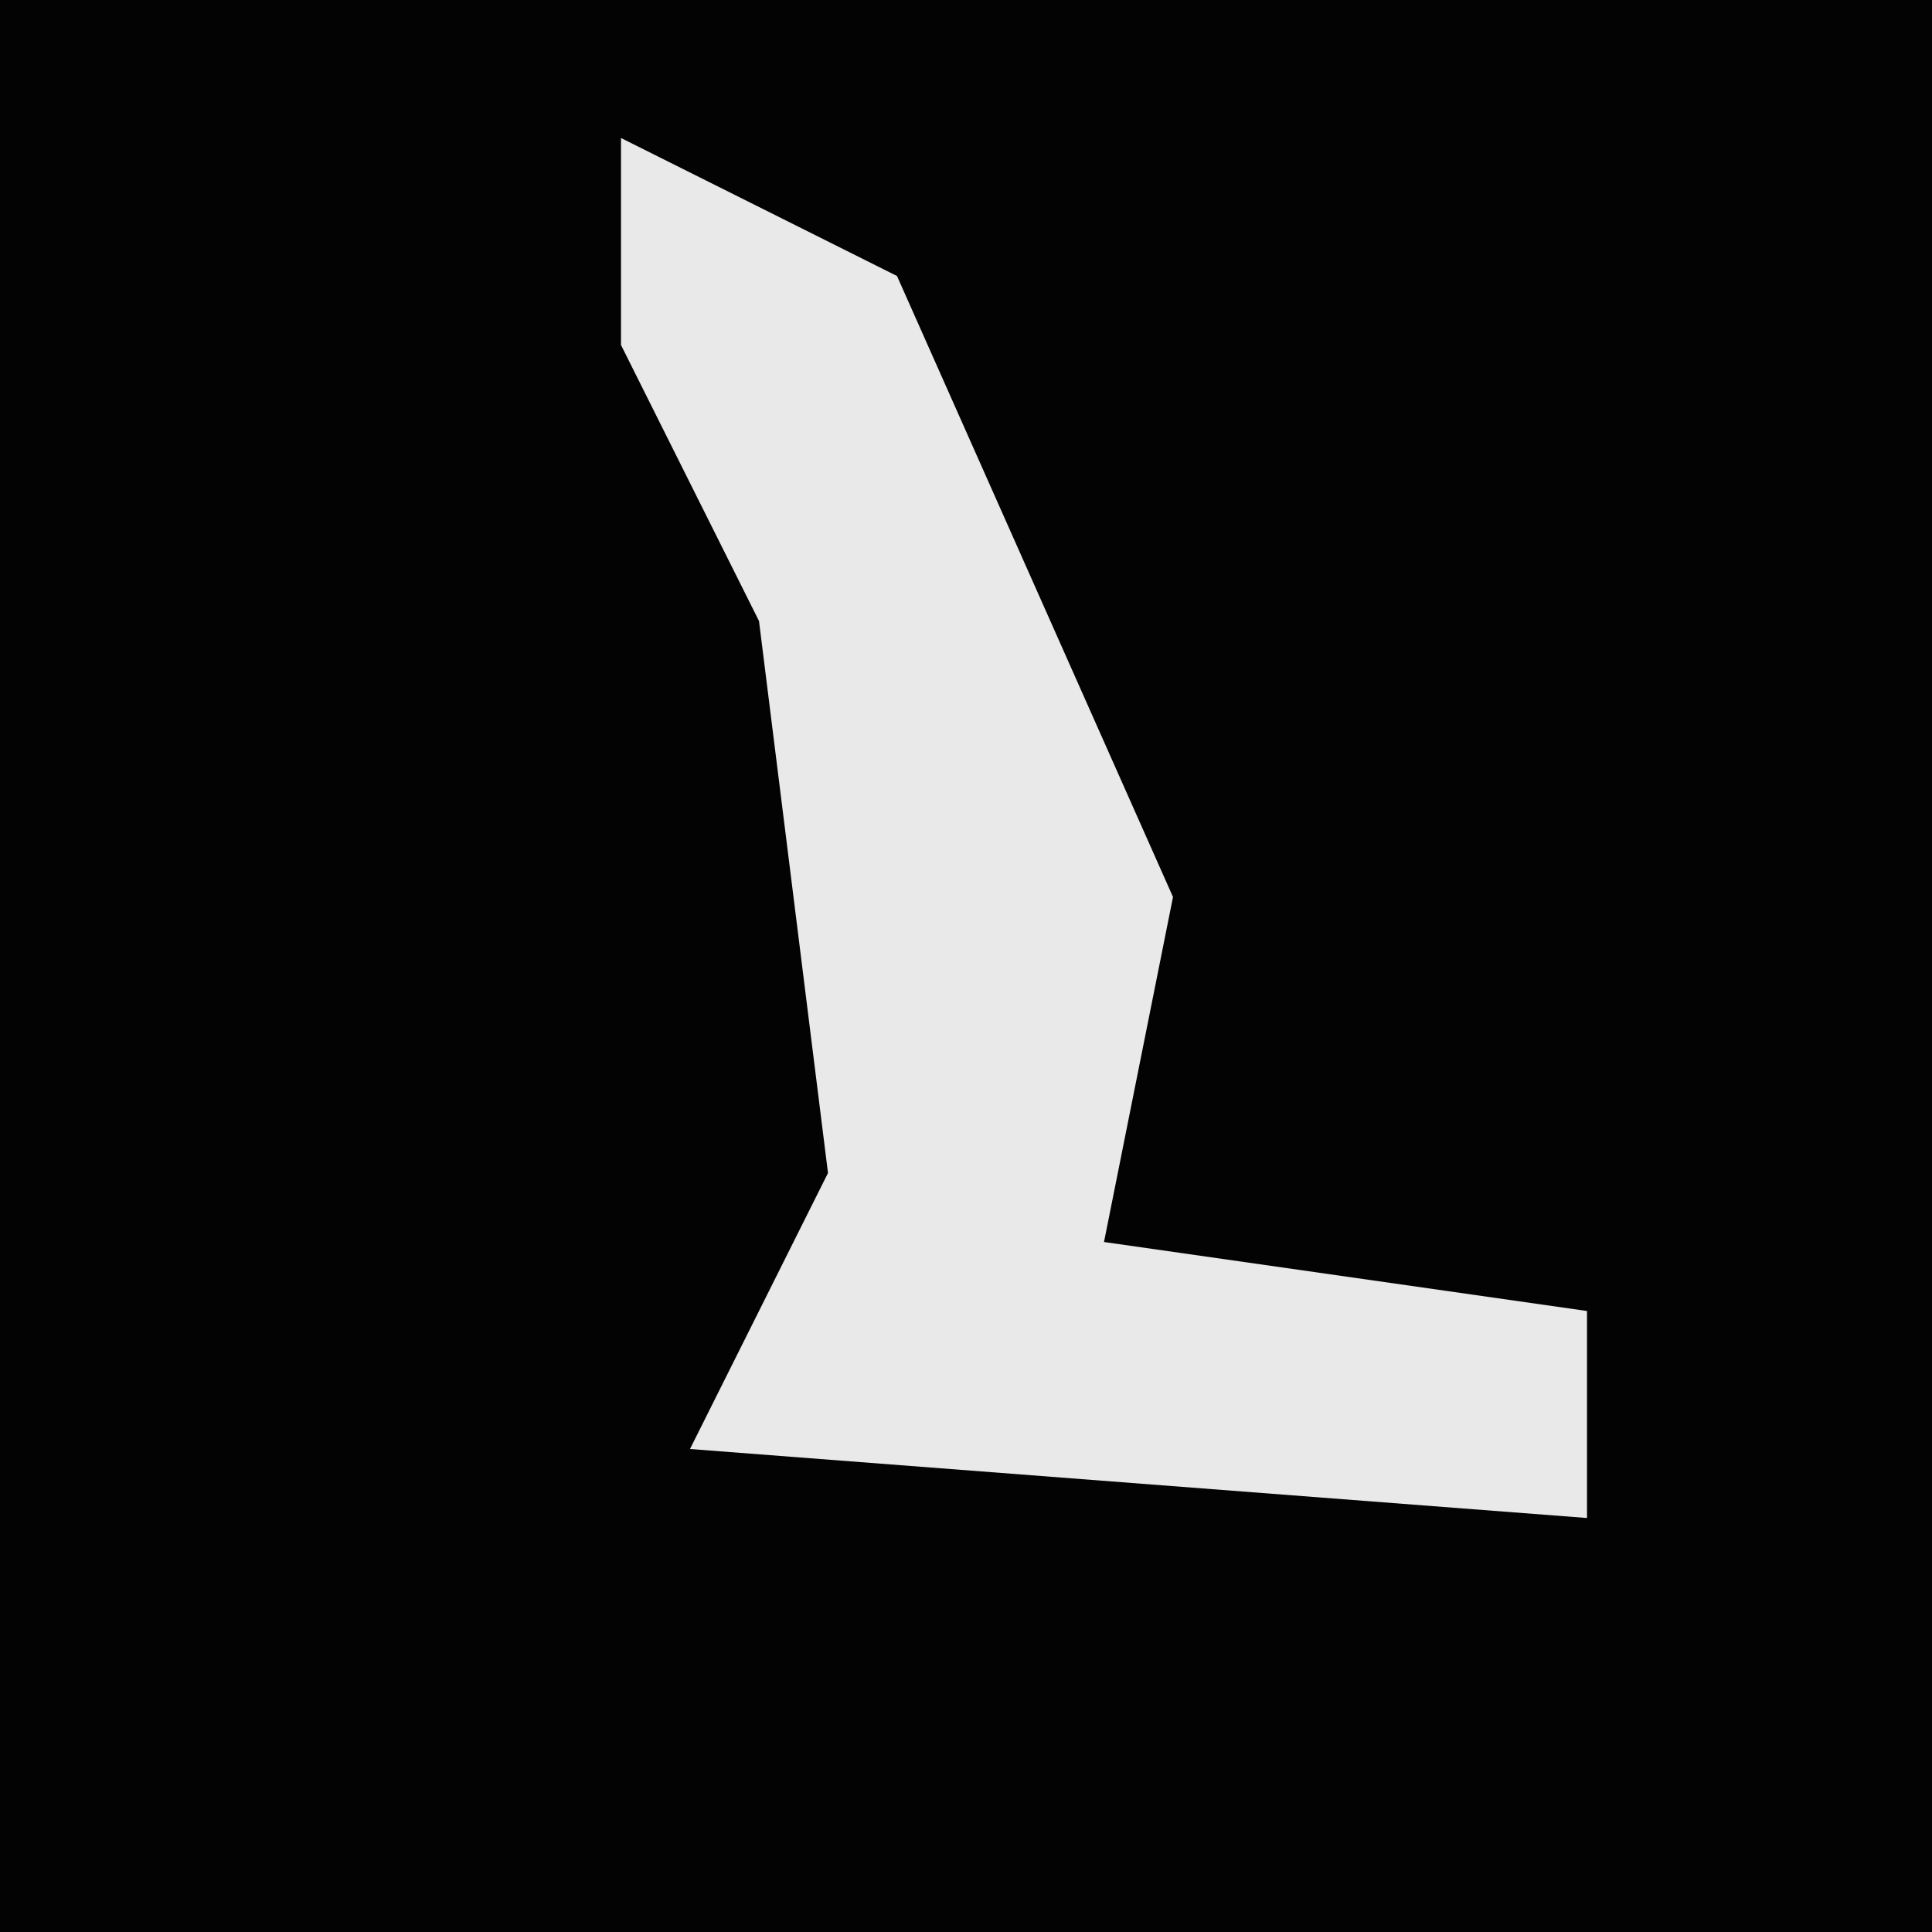 <?xml version="1.0" encoding="UTF-8"?>
<svg version="1.1" xmlns="http://www.w3.org/2000/svg" width="28" height="28">
<path d="M0,0 L28,0 L28,28 L0,28 Z " fill="#030303" transform="translate(0,0)"/>
<path d="M0,0 L4,2 L8,11 L7,16 L14,17 L14,20 L1,19 L3,15 L2,7 L0,3 Z " fill="#E9E9E9" transform="translate(9,2)"/>
</svg>
